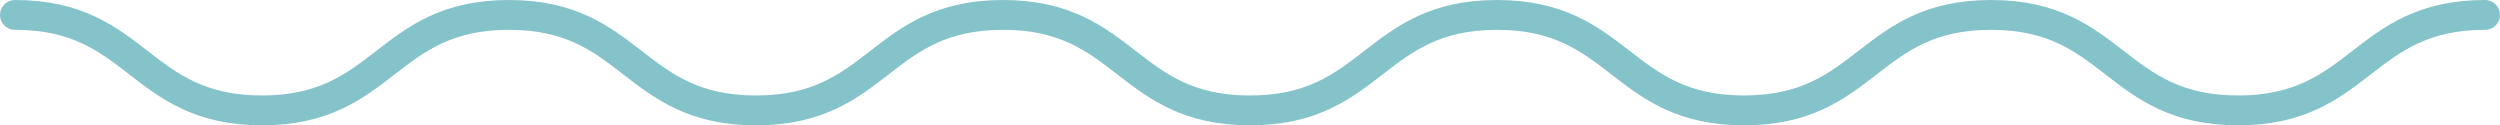 <svg xmlns="http://www.w3.org/2000/svg" viewBox="0 0 419 21"><defs><style>.cls-1{fill:none;stroke:#85c3cb;stroke-linecap:round;stroke-miterlimit:10;stroke-width:5px;}</style></defs><title>Asset 4</title><g id="Layer_2" data-name="Layer 2"><g id="Layer_1-2" data-name="Layer 1"><g id="Footer"><path id="Footer_Bar" data-name="Footer Bar" class="cls-1" d="M2.5,2.5c20.7,0,20.7,16,41.4,16s20.7-16,41.4-16,20.7,16,41.4,16,20.7-16,41.4-16,20.7,16,41.4,16,20.7-16,41.4-16,20.7,16,41.4,16,20.7-16,41.4-16,20.7,16,41.4,16,20.7-16,41.4-16"/></g></g></g></svg>